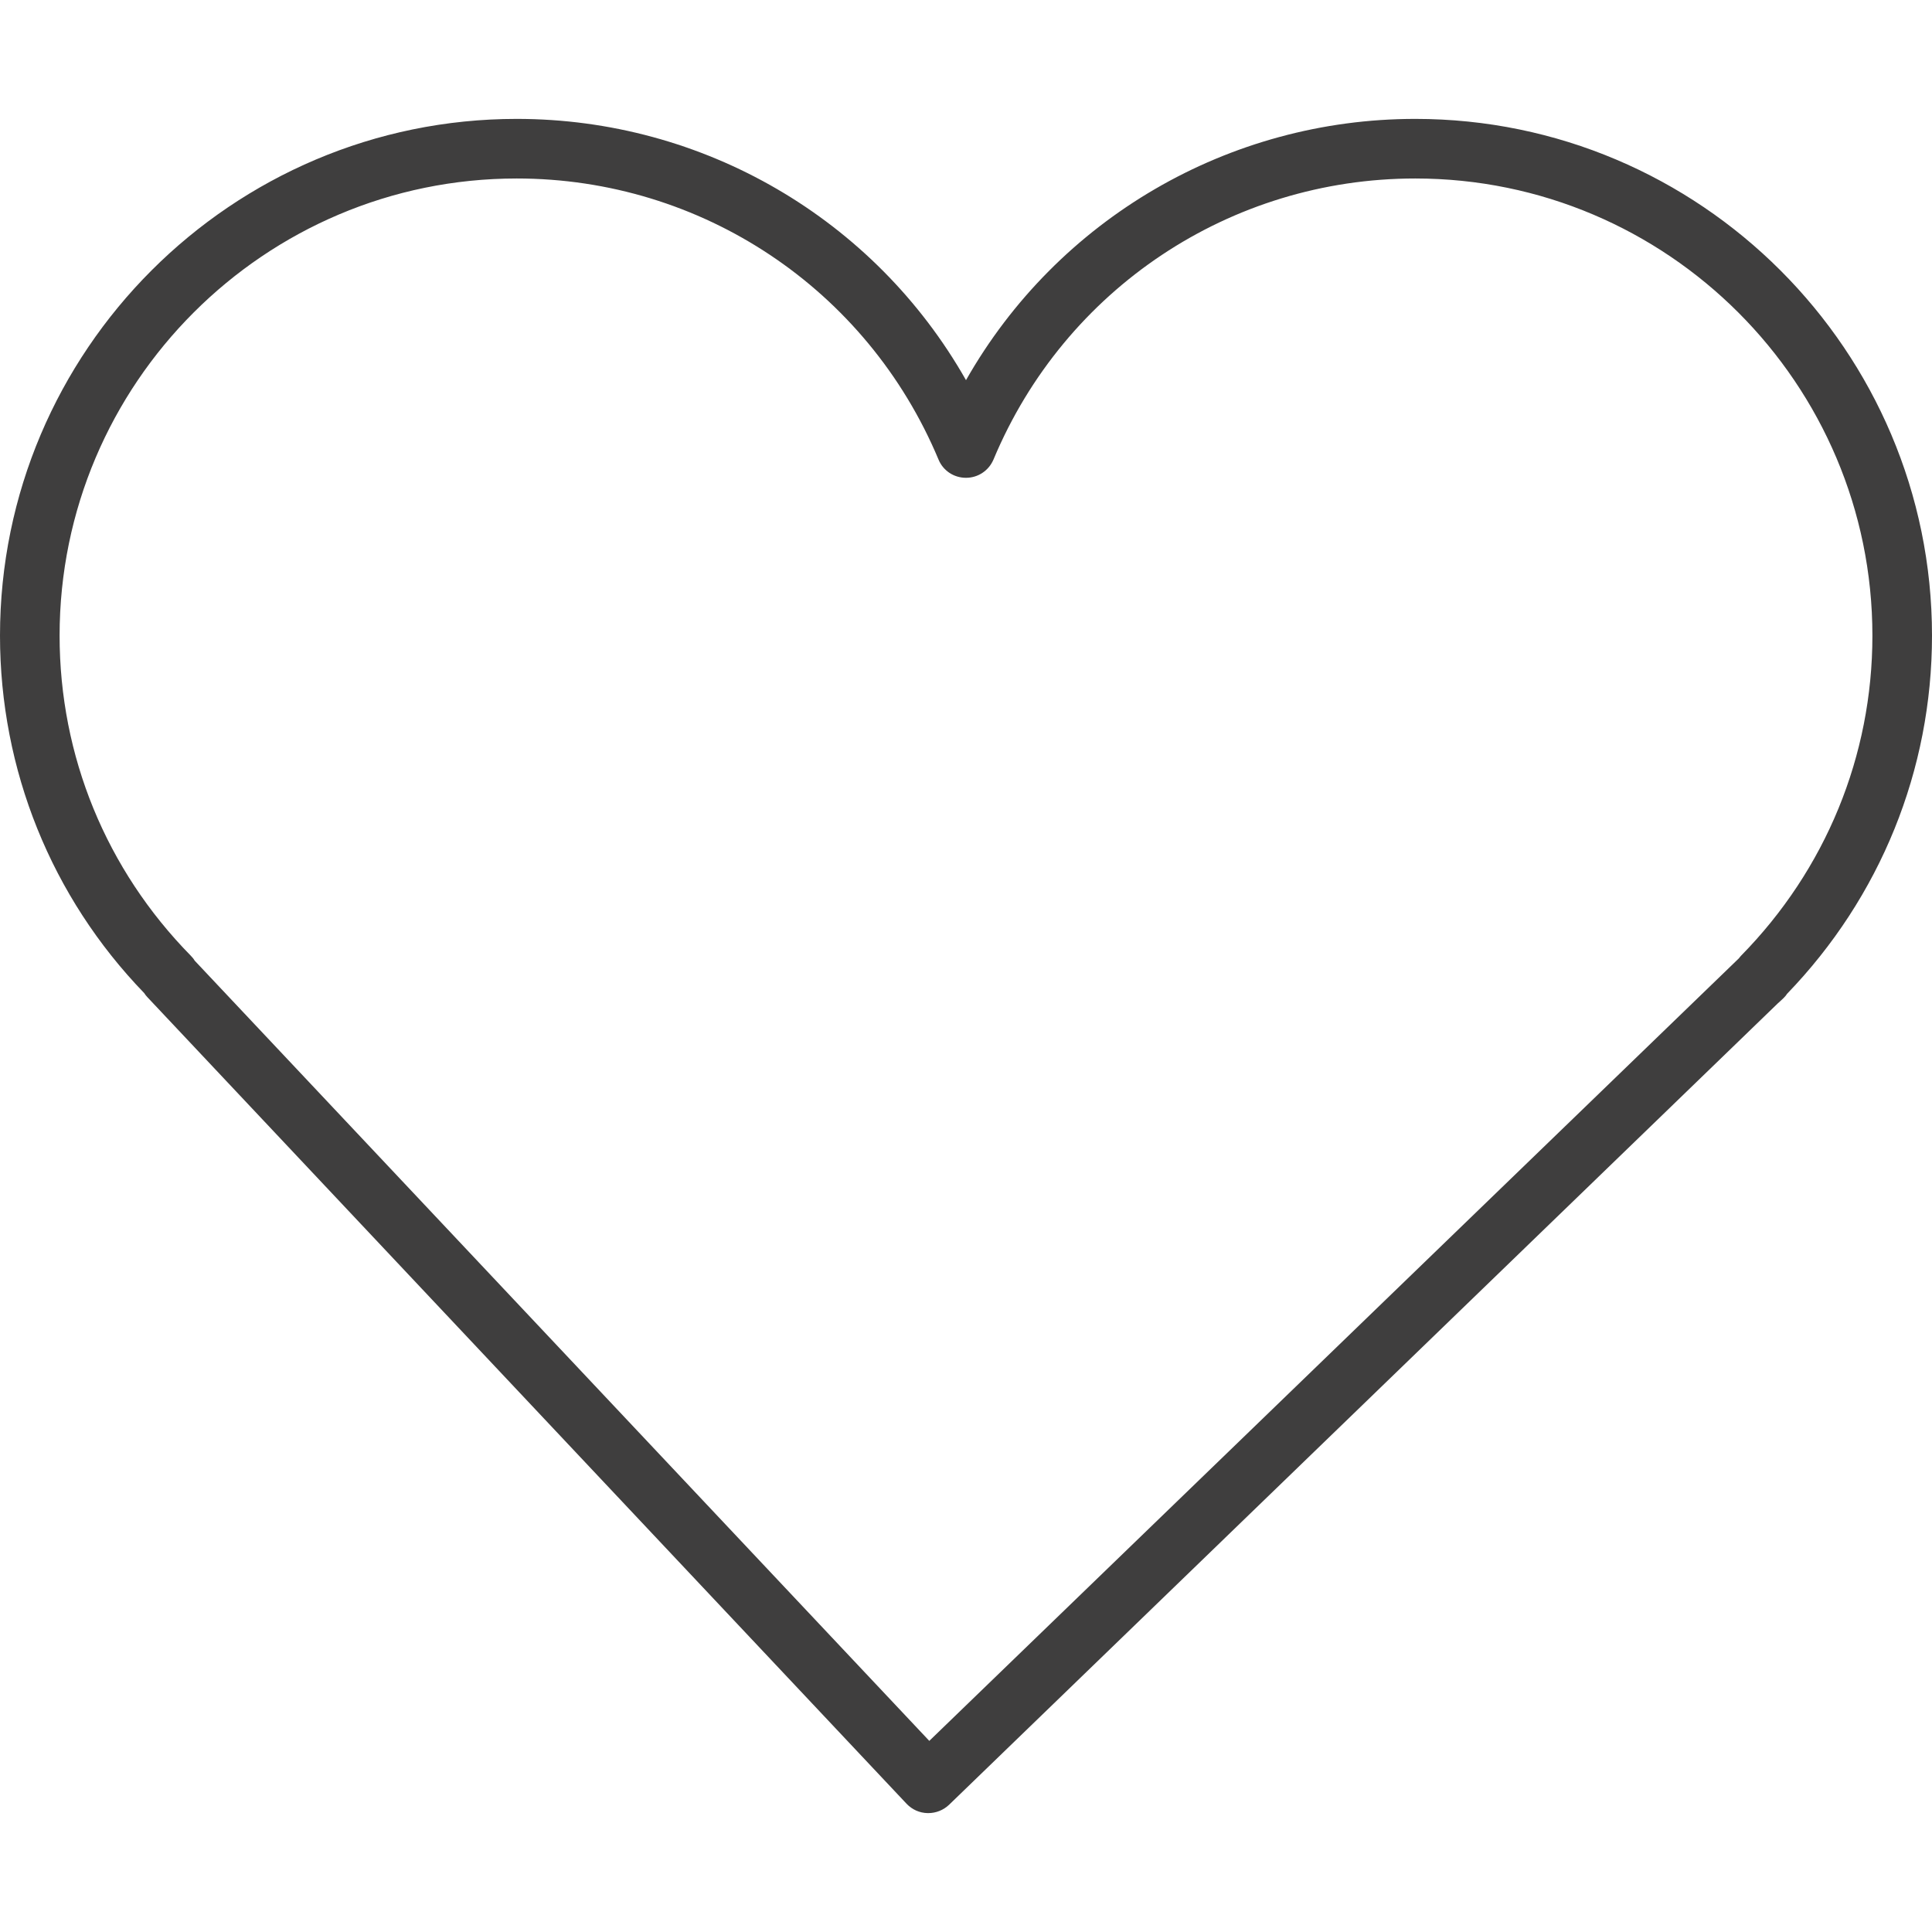 <svg width="13" height="13" viewBox="0 0 13 13" fill="none" xmlns="http://www.w3.org/2000/svg">
<g clip-path="url(#clip0)">
<path d="M0.97 6.682C0.976 6.692 0.984 6.701 0.991 6.709L6.1 12.137C6.137 12.176 6.187 12.199 6.242 12.2H6.246C6.298 12.2 6.348 12.18 6.386 12.144L11.964 6.75C11.967 6.748 11.988 6.728 12.002 6.715C12.012 6.705 12.021 6.694 12.023 6.689C12.653 6.037 13 5.18 13 4.277C13 2.36 11.44 0.8 9.523 0.8C8.268 0.8 7.117 1.472 6.5 2.558C5.884 1.472 4.732 0.8 3.477 0.8C1.56 0.8 2.22871e-07 2.36 2.22871e-07 4.277C-0 5.18 0.346 6.036 0.97 6.682ZM3.477 1.201C4.72 1.201 5.834 1.943 6.315 3.092C6.346 3.167 6.418 3.215 6.5 3.215C6.581 3.215 6.653 3.167 6.685 3.092C7.165 1.943 8.279 1.201 9.523 1.201C11.219 1.201 12.599 2.581 12.599 4.277C12.599 5.086 12.285 5.851 11.715 6.431C11.71 6.437 11.705 6.442 11.701 6.448L6.253 11.714L1.31 6.464C1.303 6.452 1.294 6.441 1.284 6.431C0.714 5.851 0.401 5.087 0.401 4.277C0.401 2.581 1.781 1.201 3.477 1.201Z" fill="#3F3E3E"/>
</g>
<defs>
<clipPath id="clip0">
<rect width="13" height="13" fill="white"/>
</clipPath>
</defs>
</svg>

